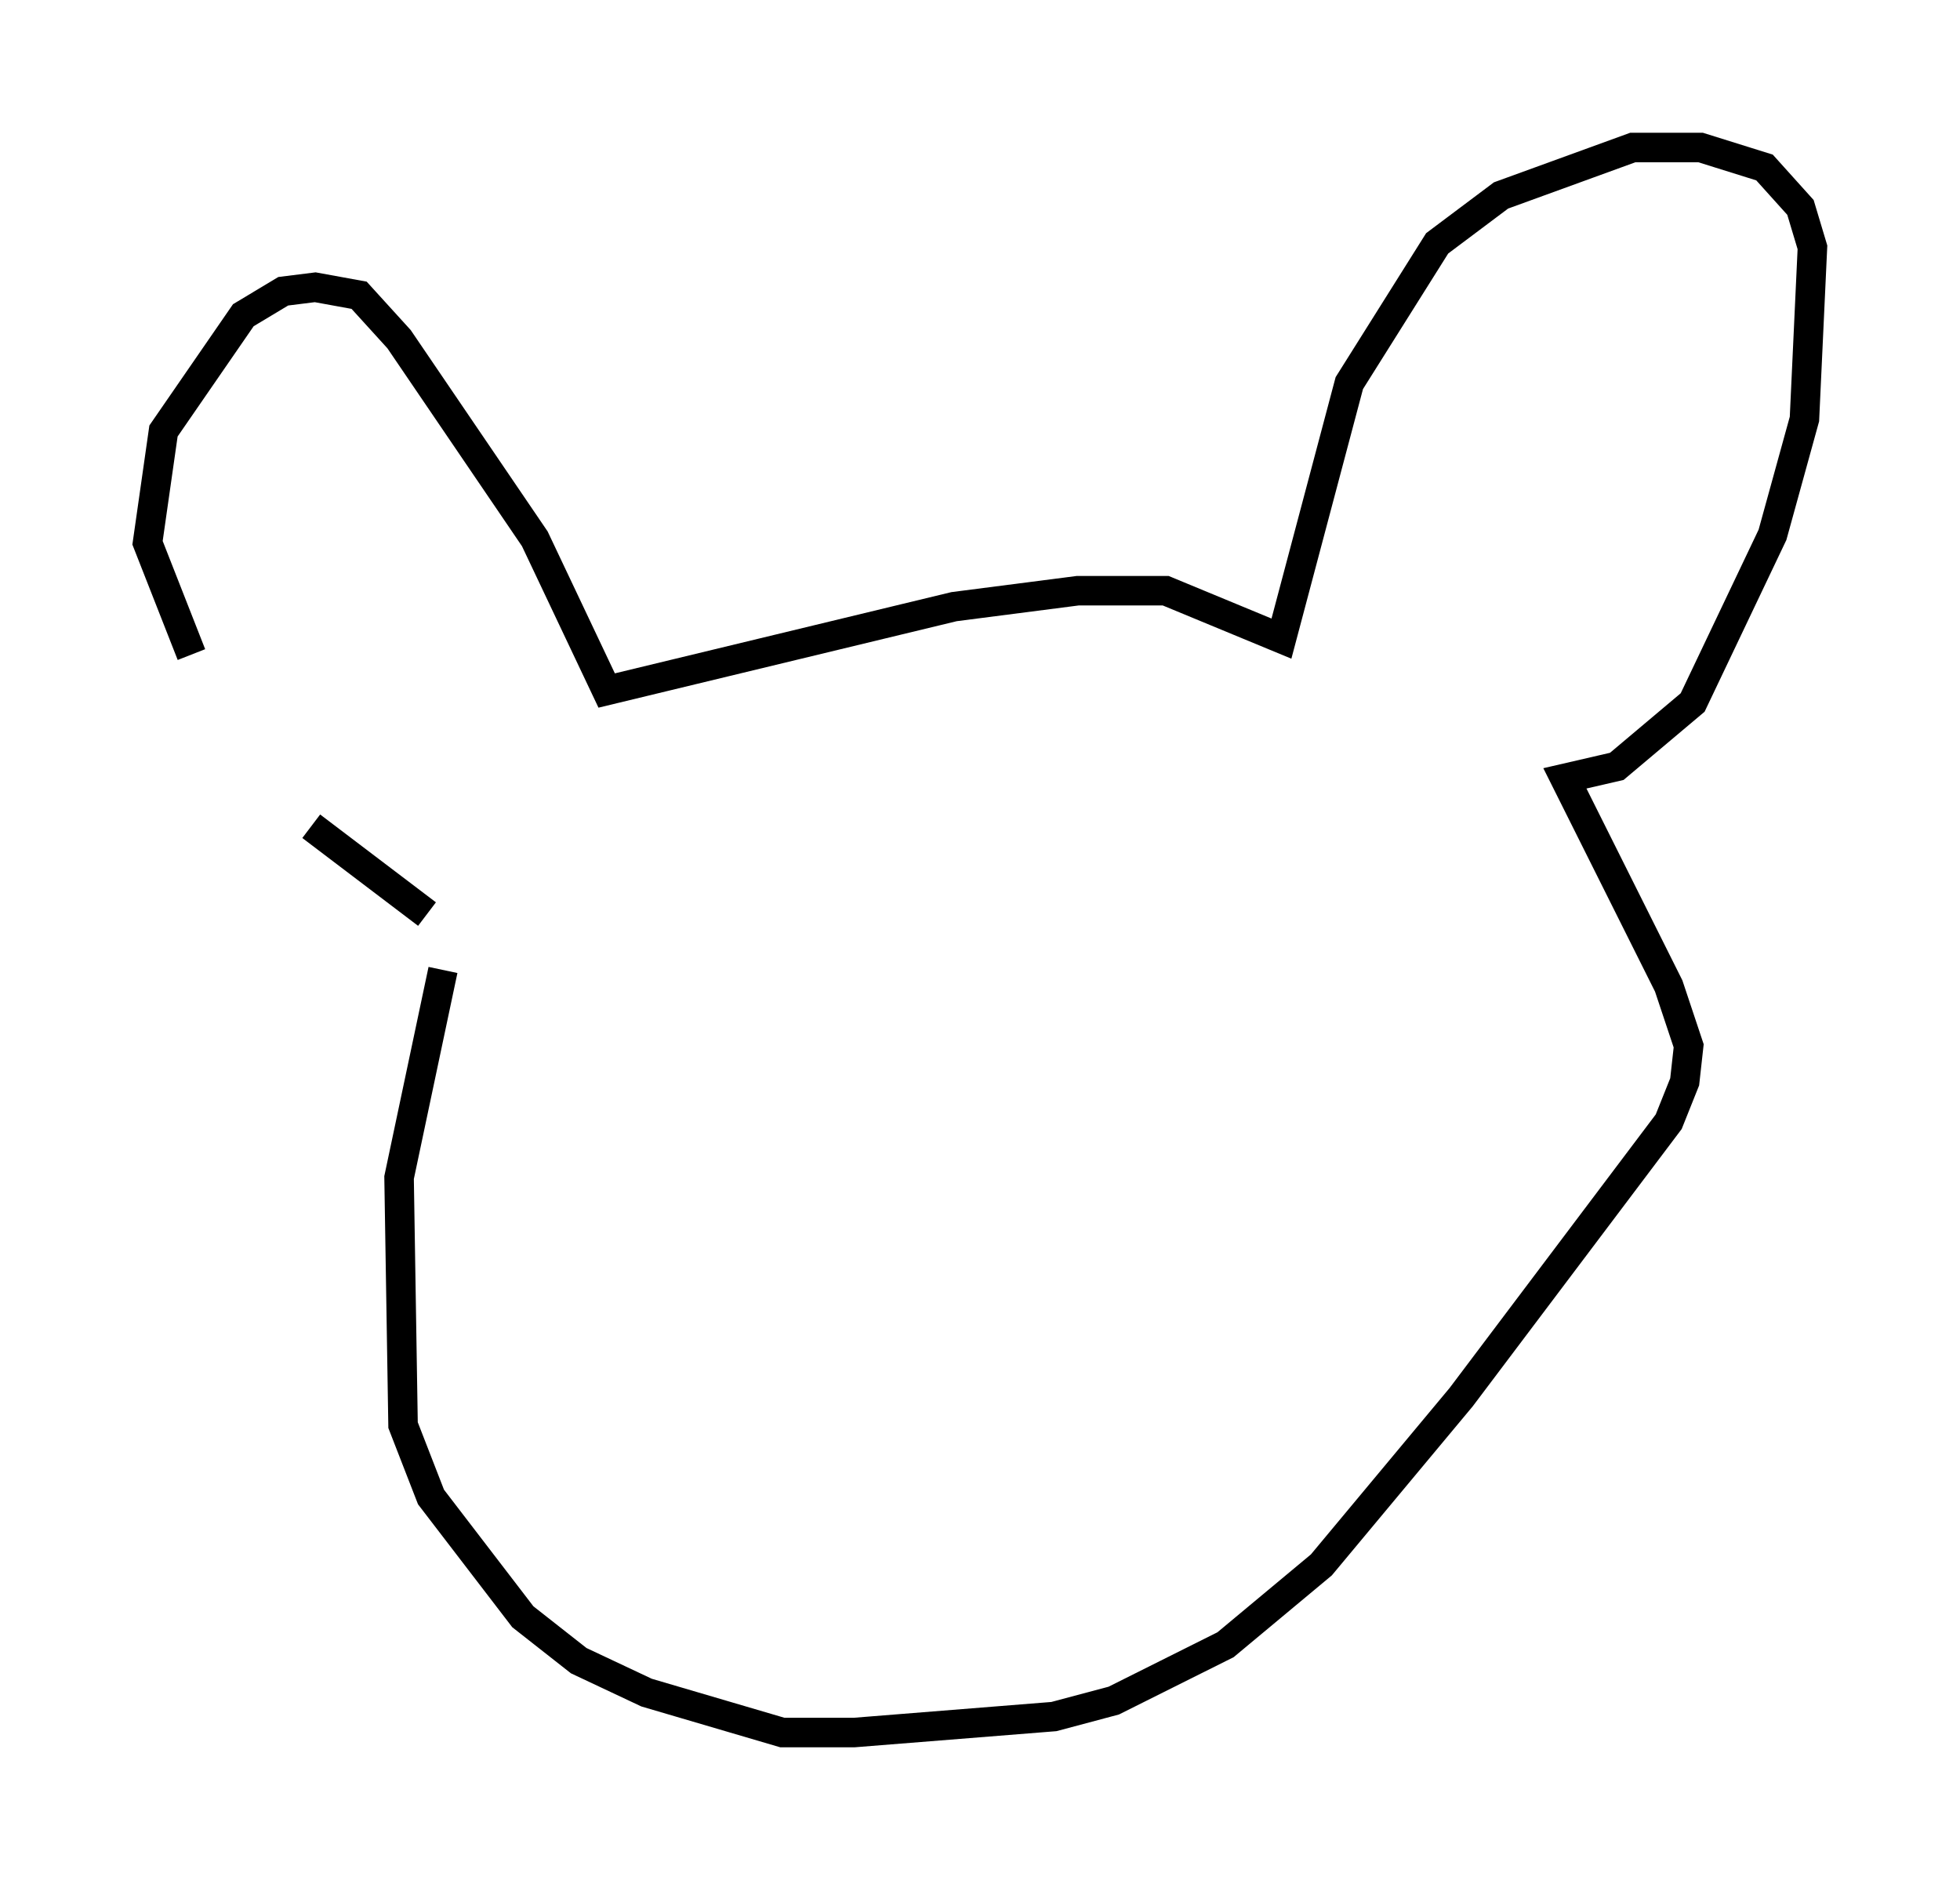 <?xml version="1.0" encoding="utf-8" ?>
<svg baseProfile="full" height="63.721" version="1.1" width="66.427" xmlns="http://www.w3.org/2000/svg" xmlns:ev="http://www.w3.org/2001/xml-events" xmlns:xlink="http://www.w3.org/1999/xlink"><defs /><rect fill="white" height="63.721" width="66.427" x="0" y="0" /><path d="M10.683, 29.357 m-4.195, -7.172 l-1.488, -3.789 0.541, -3.789 l2.706, -3.924 1.353, -0.812 l1.083, -0.135 1.488, 0.271 l1.353, 1.488 4.601, 6.766 l2.436, 5.142 11.773, -2.842 l4.195, -0.541 2.977, 0.0 l3.924, 1.624 2.3, -8.66 l2.977, -4.736 2.165, -1.624 l4.465, -1.624 2.3, 0.0 l2.165, 0.677 1.218, 1.353 l0.406, 1.353 -0.271, 5.819 l-1.083, 3.924 -2.706, 5.683 l-2.571, 2.165 -1.759, 0.406 l3.518, 7.036 0.677, 2.03 l-0.135, 1.218 -0.541, 1.353 l-7.036, 9.337 -4.736, 5.683 l-3.248, 2.706 -3.789, 1.894 l-2.03, 0.541 -6.766, 0.541 l-2.436, 0.0 -4.601, -1.353 l-2.3, -1.083 -1.894, -1.488 l-3.112, -4.059 -0.947, -2.436 l-0.135, -8.39 1.488, -7.036 m-4.465, -4.871 l3.924, 2.977 " fill="none" stroke="black" stroke-width="1" /></svg>